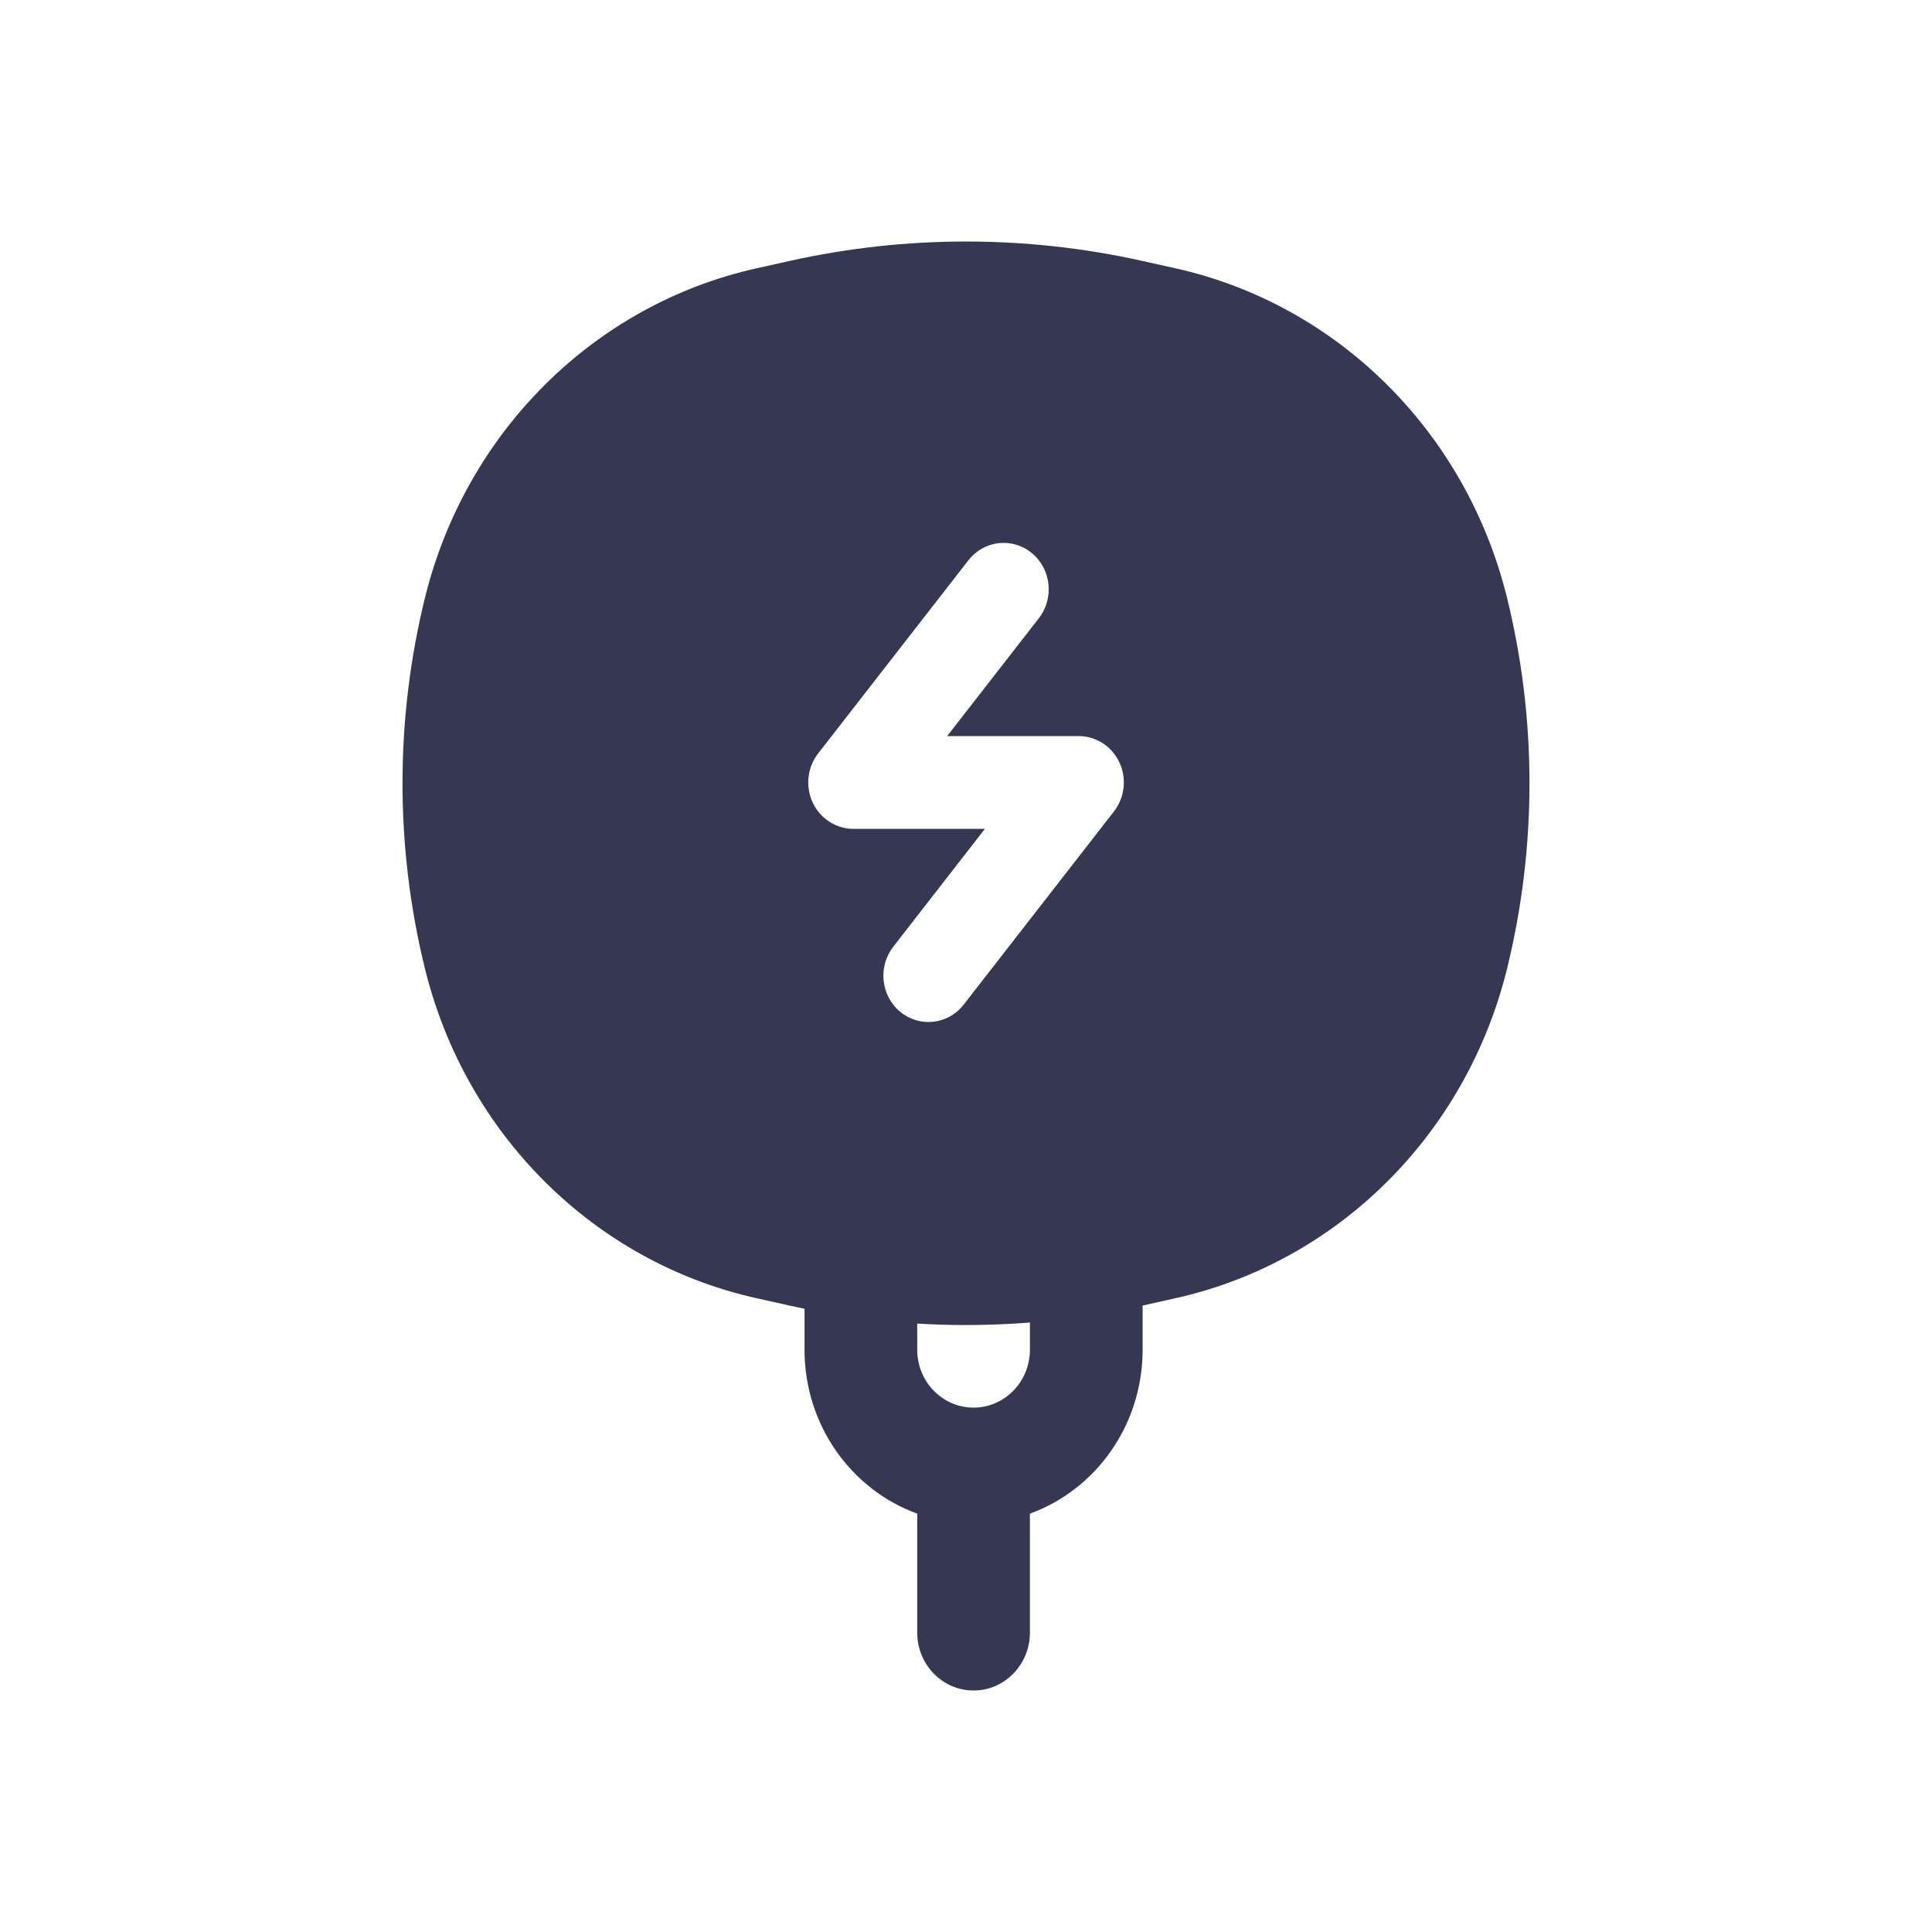 <svg  viewBox="0 0 24 24" fill="none" xmlns="http://www.w3.org/2000/svg">
<path fill-rule="evenodd" clip-rule="evenodd" d="M14.602 16.127L14.194 16.218V16.766C14.194 17.707 13.61 18.507 12.794 18.803V20.28C12.794 20.678 12.48 21 12.094 21C11.707 21 11.394 20.678 11.394 20.28V18.803C10.578 18.507 9.994 17.707 9.994 16.766V16.258C9.933 16.245 9.872 16.232 9.811 16.219L9.398 16.127C7.383 15.678 5.788 14.094 5.28 12.038C4.907 10.524 4.907 8.937 5.28 7.422C5.788 5.366 7.383 3.782 9.398 3.333L9.811 3.241C11.254 2.92 12.746 2.92 14.189 3.241L14.602 3.333C16.617 3.782 18.212 5.366 18.72 7.422C19.093 8.937 19.093 10.524 18.72 12.038C18.212 14.094 16.617 15.678 14.602 16.127ZM12.794 16.429C12.713 16.435 12.631 16.441 12.55 16.445C12.165 16.466 11.779 16.465 11.394 16.442V16.766C11.394 17.164 11.707 17.486 12.094 17.486C12.48 17.486 12.794 17.164 12.794 16.766V16.429ZM12.817 6.87C13.059 7.069 13.098 7.431 12.905 7.68L11.766 9.144H13.401C13.616 9.144 13.812 9.271 13.905 9.47C13.999 9.67 13.972 9.907 13.838 10.08L11.971 12.48C11.778 12.728 11.425 12.768 11.184 12.57C10.942 12.371 10.903 12.009 11.097 11.76L12.235 10.296H10.6C10.385 10.296 10.189 10.169 10.096 9.97C10.002 9.77 10.029 9.533 10.163 9.36L12.03 6.96C12.223 6.712 12.575 6.671 12.817 6.87Z" fill="#363853"/>
</svg>

